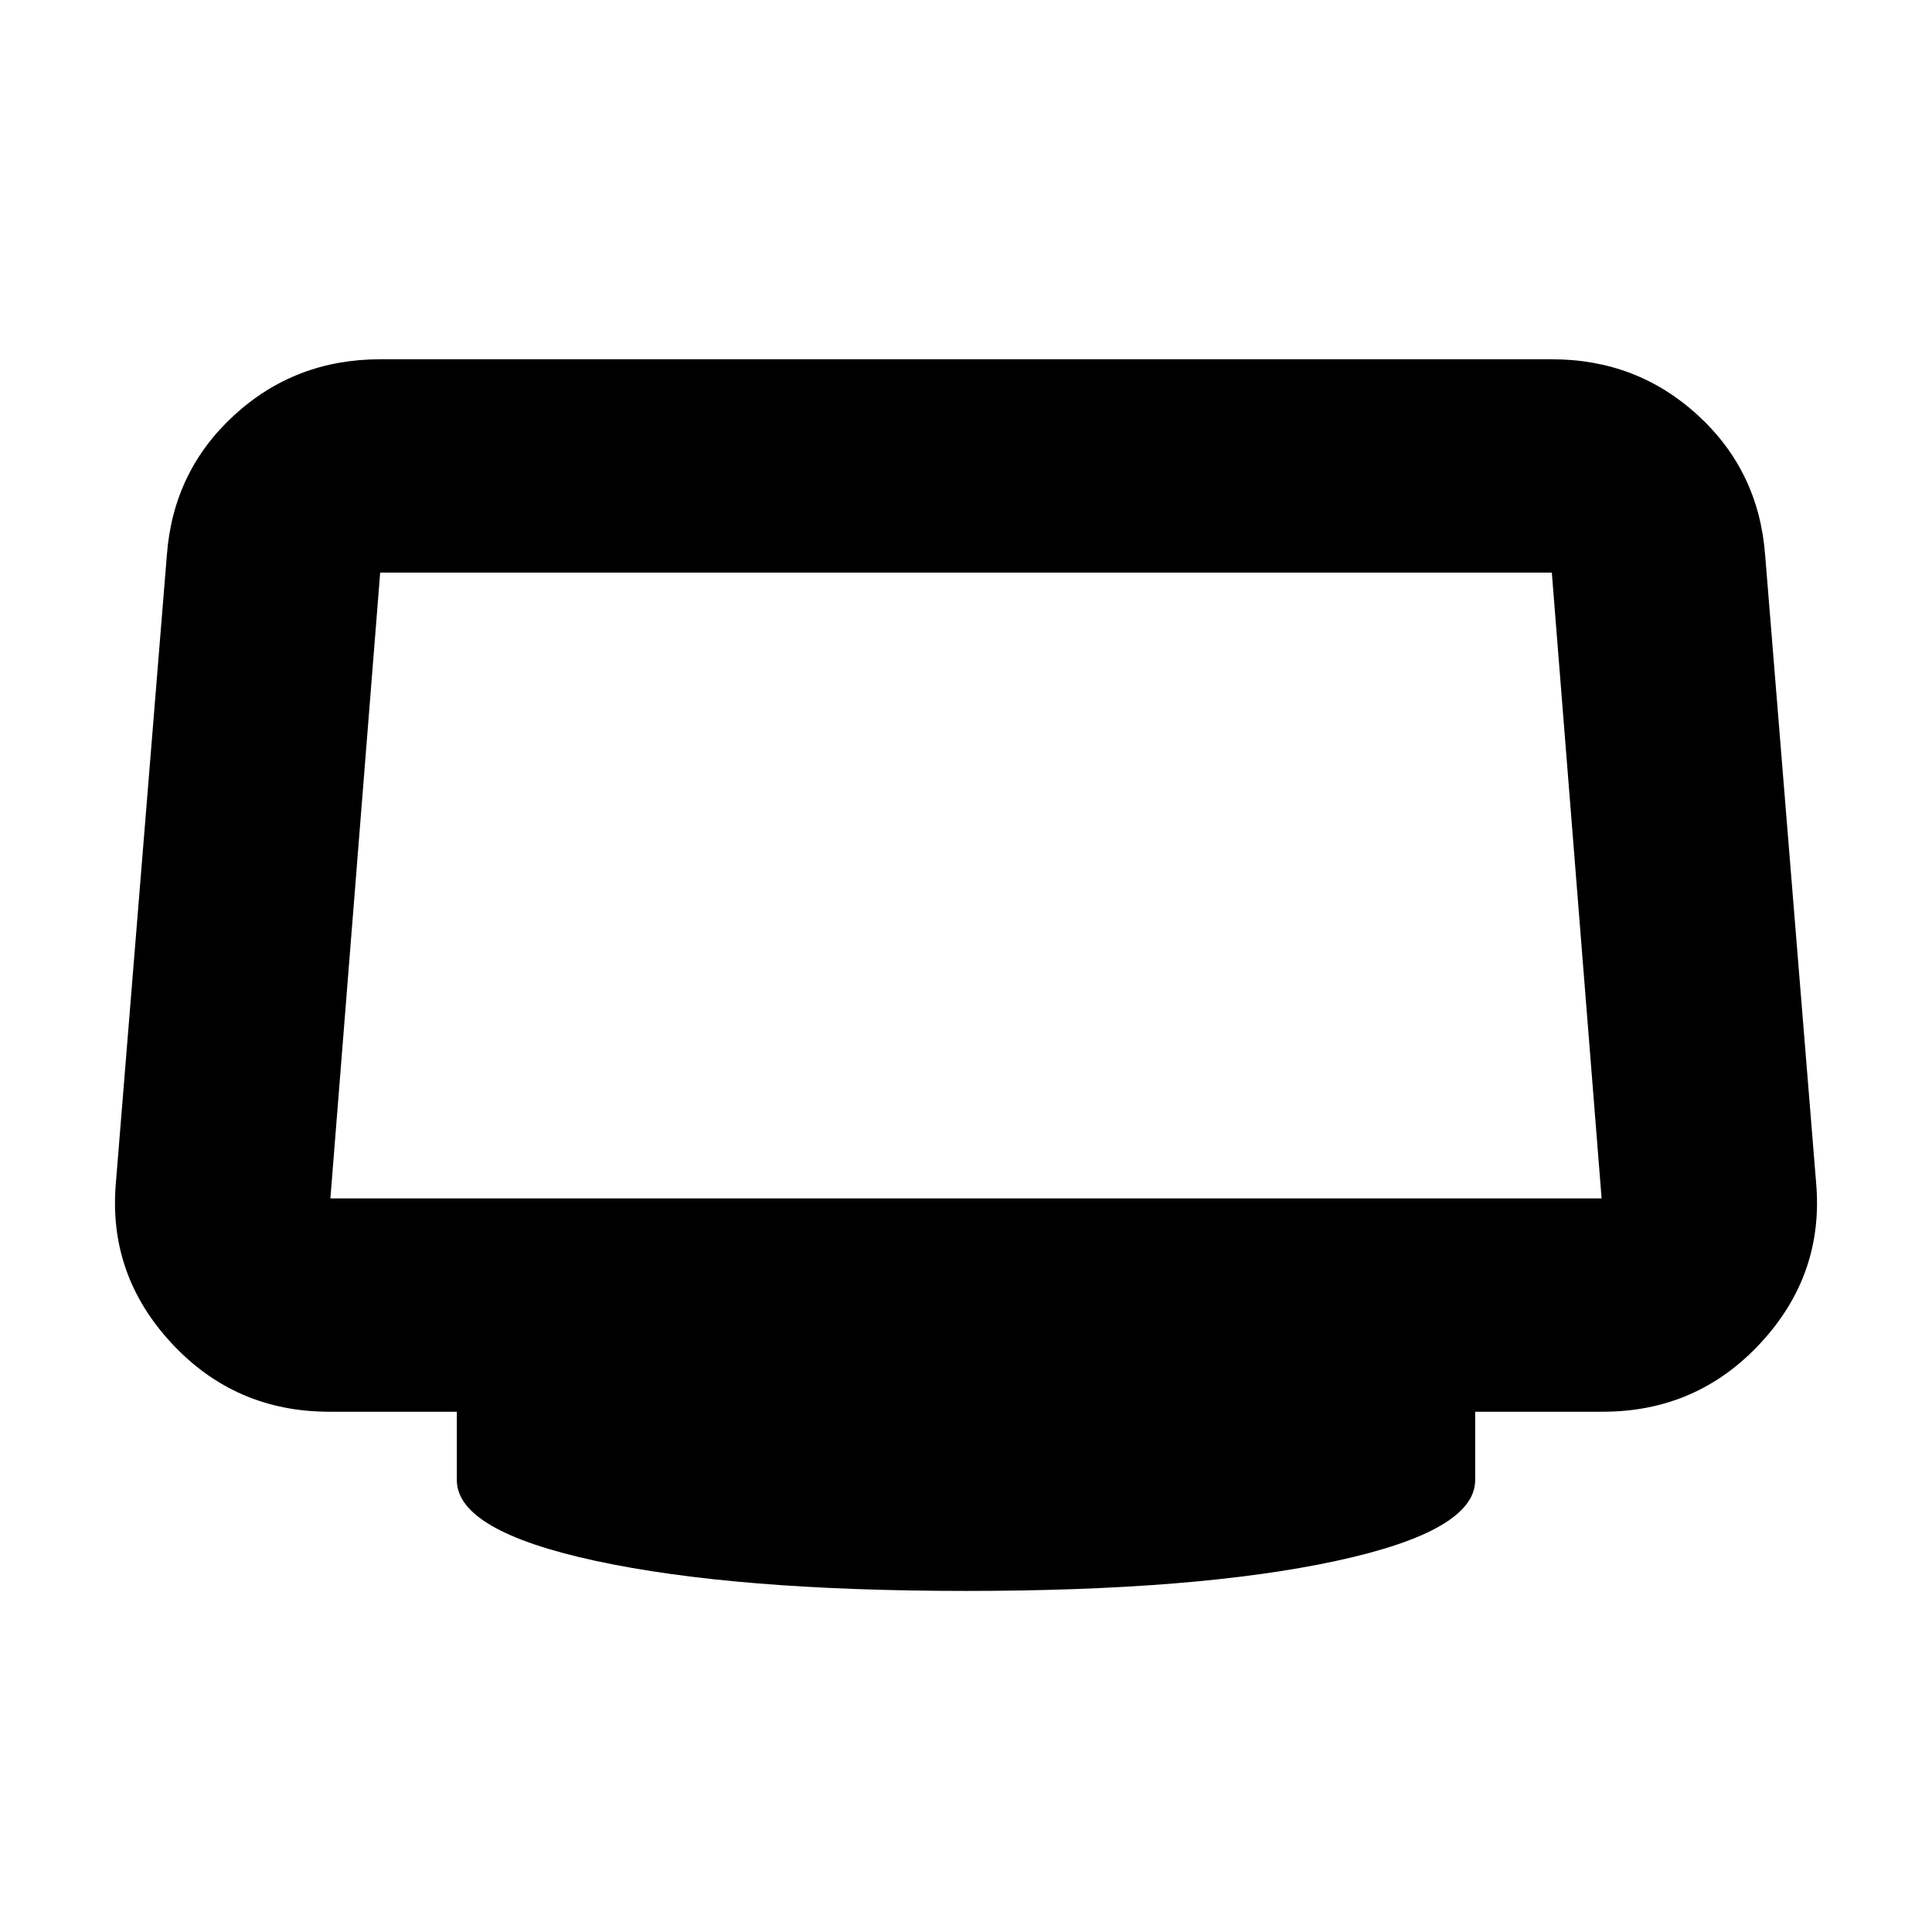 <svg xmlns="http://www.w3.org/2000/svg" height="24" viewBox="0 -960 960 960" width="24"><path d="M480-169.48q-114.83 0-183.91-14.91Q227-199.3 227-224.52v-34h-63.39q-46.87 0-78.5-34.2-31.63-34.19-27.5-79.93l25.3-311.52q3.13-41.74 33.47-69.53 30.33-27.78 72.53-27.78h582.18q42.2 0 72.53 27.78 30.34 27.79 33.47 69.53l25.3 311.52q4.13 45.74-27.5 79.93-31.63 34.2-78.5 34.2H733v34q0 25.22-69.09 40.13-69.08 14.91-183.91 14.91ZM164.17-364.52h631.66l-24.74-310.96H188.91l-24.74 310.96ZM480-520Z"/></svg>